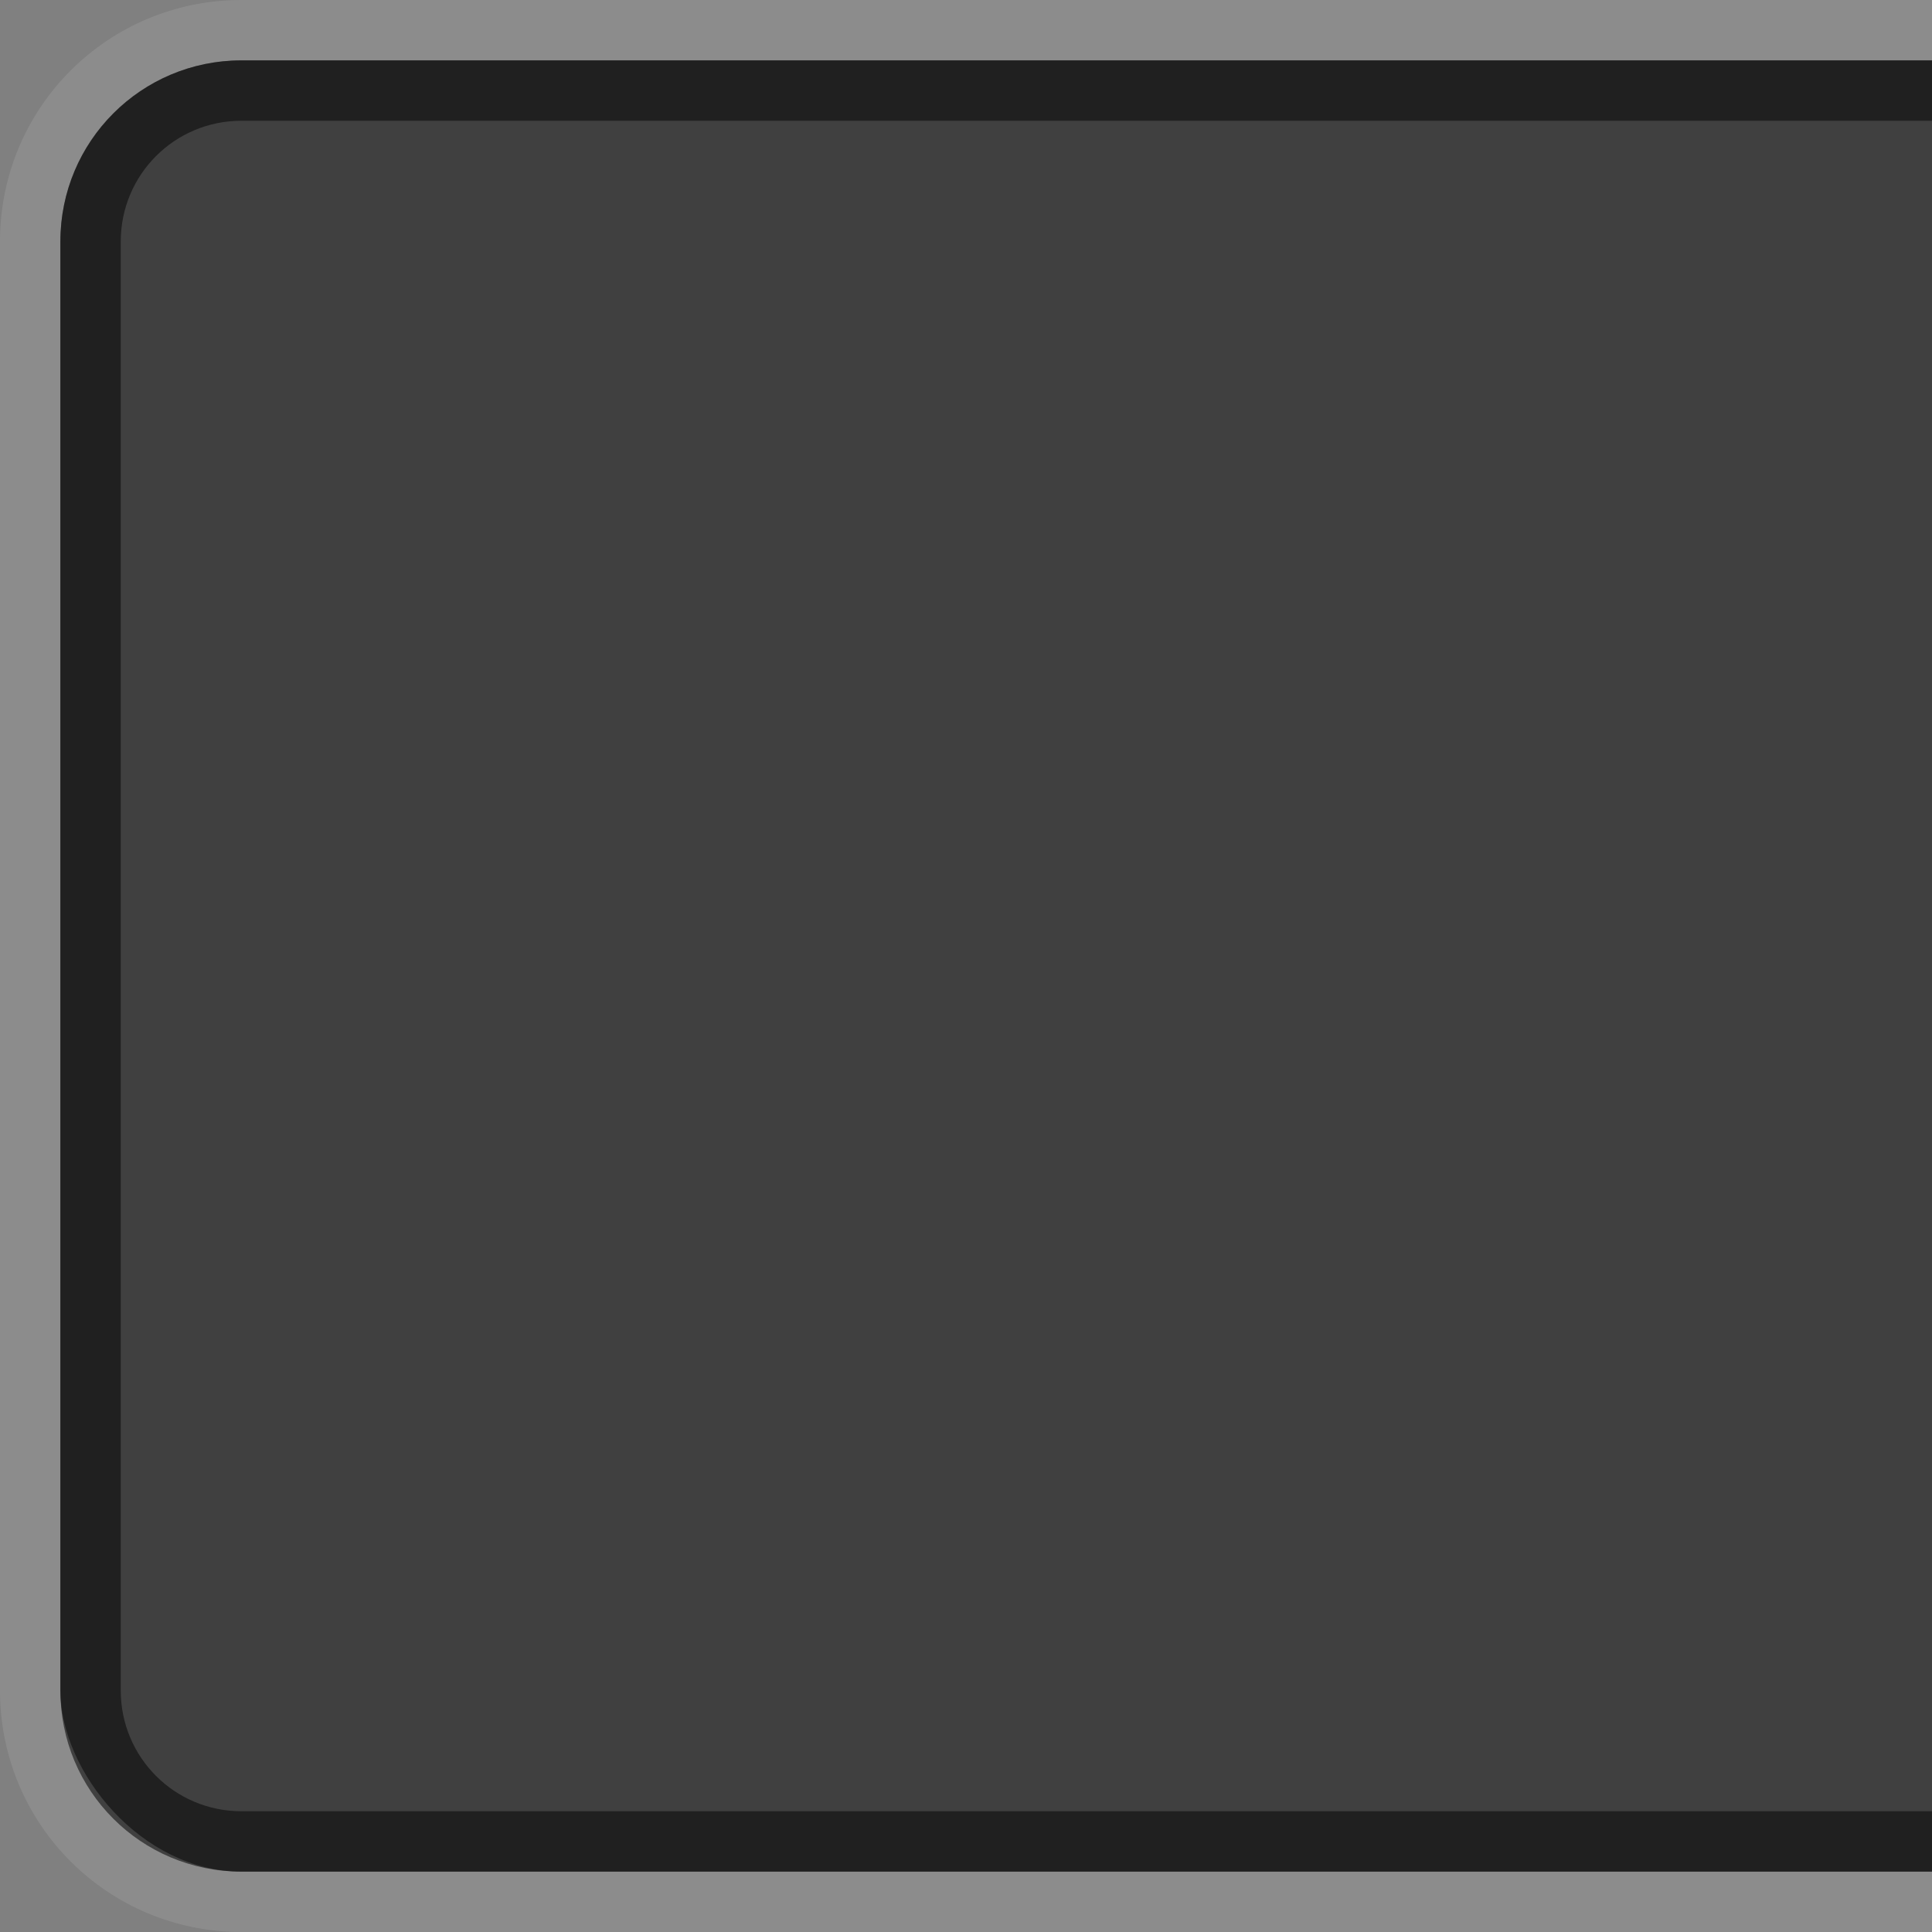 <?xml version="1.0" encoding="UTF-8" standalone="no"?>
<!-- Created with Inkscape (http://www.inkscape.org/) -->

<svg
   xmlns:dc="http://purl.org/dc/elements/1.1/"
   xmlns:cc="http://creativecommons.org/ns#"
   xmlns:rdf="http://www.w3.org/1999/02/22-rdf-syntax-ns#"
   xmlns:svg="http://www.w3.org/2000/svg"
   xmlns="http://www.w3.org/2000/svg"
   xmlns:sodipodi="http://sodipodi.sourceforge.net/DTD/sodipodi-0.dtd"
   xmlns:inkscape="http://www.inkscape.org/namespaces/inkscape"
   width="32"
   height="32"
   id="svg2"
   version="1.1"
   inkscape:version="0.48.5 r10040"
   sodipodi:docname="workspace-thumb-bg.svg">
  <rect width="100%" height="100%" fill="#808080" stroke="none"/>
  <defs
     id="defs4" />
  <sodipodi:namedview
     id="base"
     pagecolor="#ffffff"
     bordercolor="#666666"
     borderopacity="1.0"
     inkscape:pageopacity="0.0"
     inkscape:pageshadow="2"
     inkscape:zoom="15.839192"
     inkscape:cx="20.665583"
     inkscape:cy="16.832524"
     inkscape:document-units="px"
     inkscape:current-layer="layer1"
     showgrid="true"
     inkscape:window-width="1366"
     inkscape:window-height="741"
     inkscape:window-x="0"
     inkscape:window-y="22"
     inkscape:window-maximized="1">
    <inkscape:grid
       type="xygrid"
       id="grid2985"
       empspacing="5"
       visible="true"
       enabled="true"
       snapvisiblegridlinesonly="true" />
  </sodipodi:namedview>
  <g
     inkscape:label="Ebene 1"
     inkscape:groupmode="layer"
     id="layer1"
     transform="translate(0,-1020.362)">
    <rect
       style="opacity:0.5;fill:#000000;fill-opacity:1"
       id="rect3761"
       width="43"
       height="30"
       x="1"
       y="1021.362"
       ry="3" />
    <path
       style="opacity:0.1;fill:#ffffff;fill-opacity:1;stroke:#4080fb;stroke-width:0;stroke-linejoin:round;stroke-miterlimit:4;stroke-opacity:1;stroke-dasharray:none;stroke-dashoffset:0"
       d="m 4,1020.362 c -2.216,0 -4,1.784 -4,4 l 0,24 c 0,2.216 1.784,4 4,4 l 37,0 c 2.216,0 4,-1.784 4,-4 l 0,-24 c 0,-2.216 -1.784,-4 -4,-4 l -37,0 z m 0,1 37,0 c 1.662,0 3,1.338 3,3 l 0,24 c 0,1.662 -1.338,3 -3,3 l -37,0 c -1.662,0 -3,-1.338 -3,-3 l 0,-24 c 0,-1.662 1.338,-3 3,-3 z"
       id="rect2984"
       inkscape:connector-curvature="0" />
    <path
       style="opacity:0.5;fill:#000000;fill-opacity:1;stroke:#4080fb;stroke-width:0;stroke-linejoin:round;stroke-miterlimit:4;stroke-opacity:1;stroke-dasharray:none;stroke-dashoffset:0"
       d="m 4,1021.362 c -1.662,0 -3,1.338 -3,3 l 0,24 c 0,1.662 1.338,3 3,3 l 37,0 c 1.662,0 3,-1.338 3,-3 l 0,-24 c 0,-1.662 -1.338,-3 -3,-3 l -37,0 z m 0,1 37,0 c 1.108,0 2,0.892 2,2 l 0,24 c 0,1.108 -0.892,2 -2,2 l -37,0 c -1.108,0 -2,-0.892 -2,-2 l 0,-24 c 0,-1.108 0.892,-2 2,-2 z"
       id="rect3759"
       inkscape:connector-curvature="0" />
  </g>
</svg>
